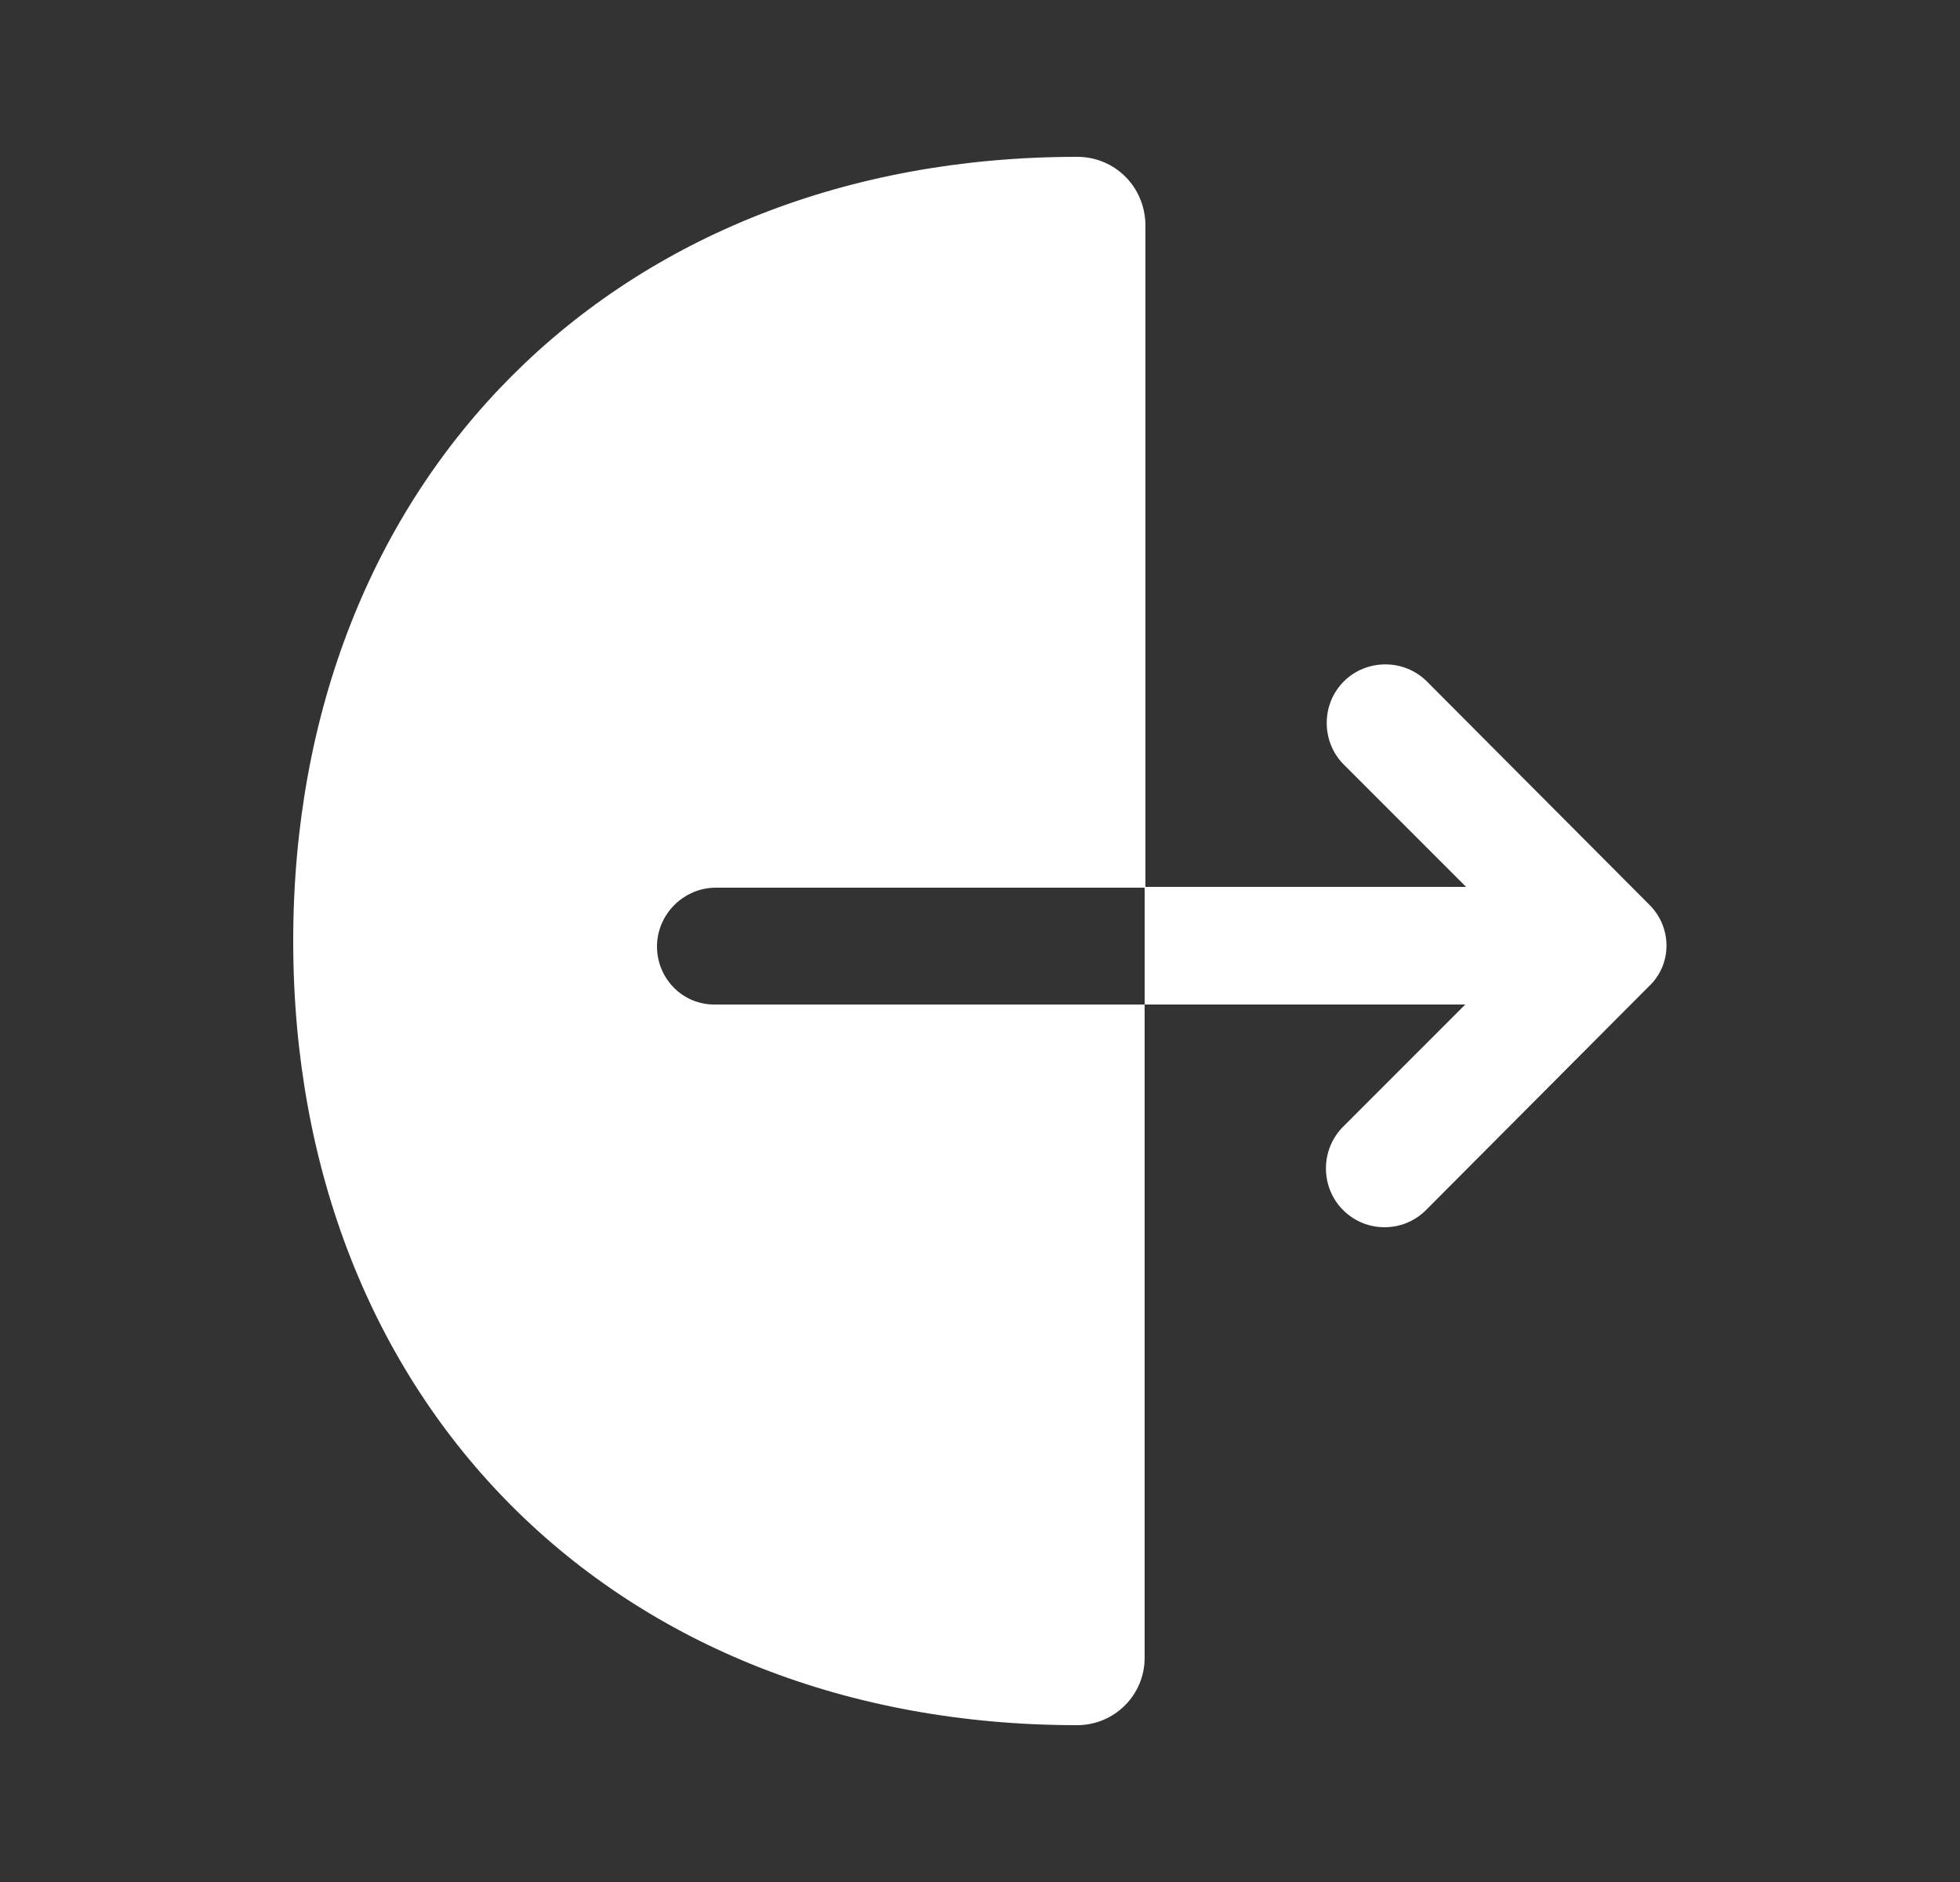<svg width="25" height="24" viewBox="0 0 25 24" fill="none" xmlns="http://www.w3.org/2000/svg">
<rect x="0" y="0" width="25" height="24" fill="#333333" stroke="none"/>
<path d="M8.38 12.07C8.38 11.66 8.72 11.32 9.13 11.32H14.61V2.86C14.6 2.38 14.22 2 13.74 2C7.85 2 3.74 6.11 3.74 12C3.74 17.89 7.85 22 13.74 22C14.21 22 14.6 21.62 14.6 21.14V12.81H9.13C8.71 12.82 8.38 12.48 8.38 12.07Z" fill="white"/>
<path d="M21.04 11.54L18.2 8.69C17.91 8.4 17.43 8.4 17.14 8.69C16.85 8.98 16.85 9.46 17.14 9.75L18.7 11.31H14.6V12.81H18.69L17.13 14.37C16.84 14.66 16.84 15.14 17.13 15.43C17.28 15.58 17.47 15.65 17.66 15.65C17.85 15.65 18.04 15.58 18.19 15.43L21.03 12.58C21.33 12.3 21.33 11.83 21.04 11.54Z" fill="white"/>
</svg>
